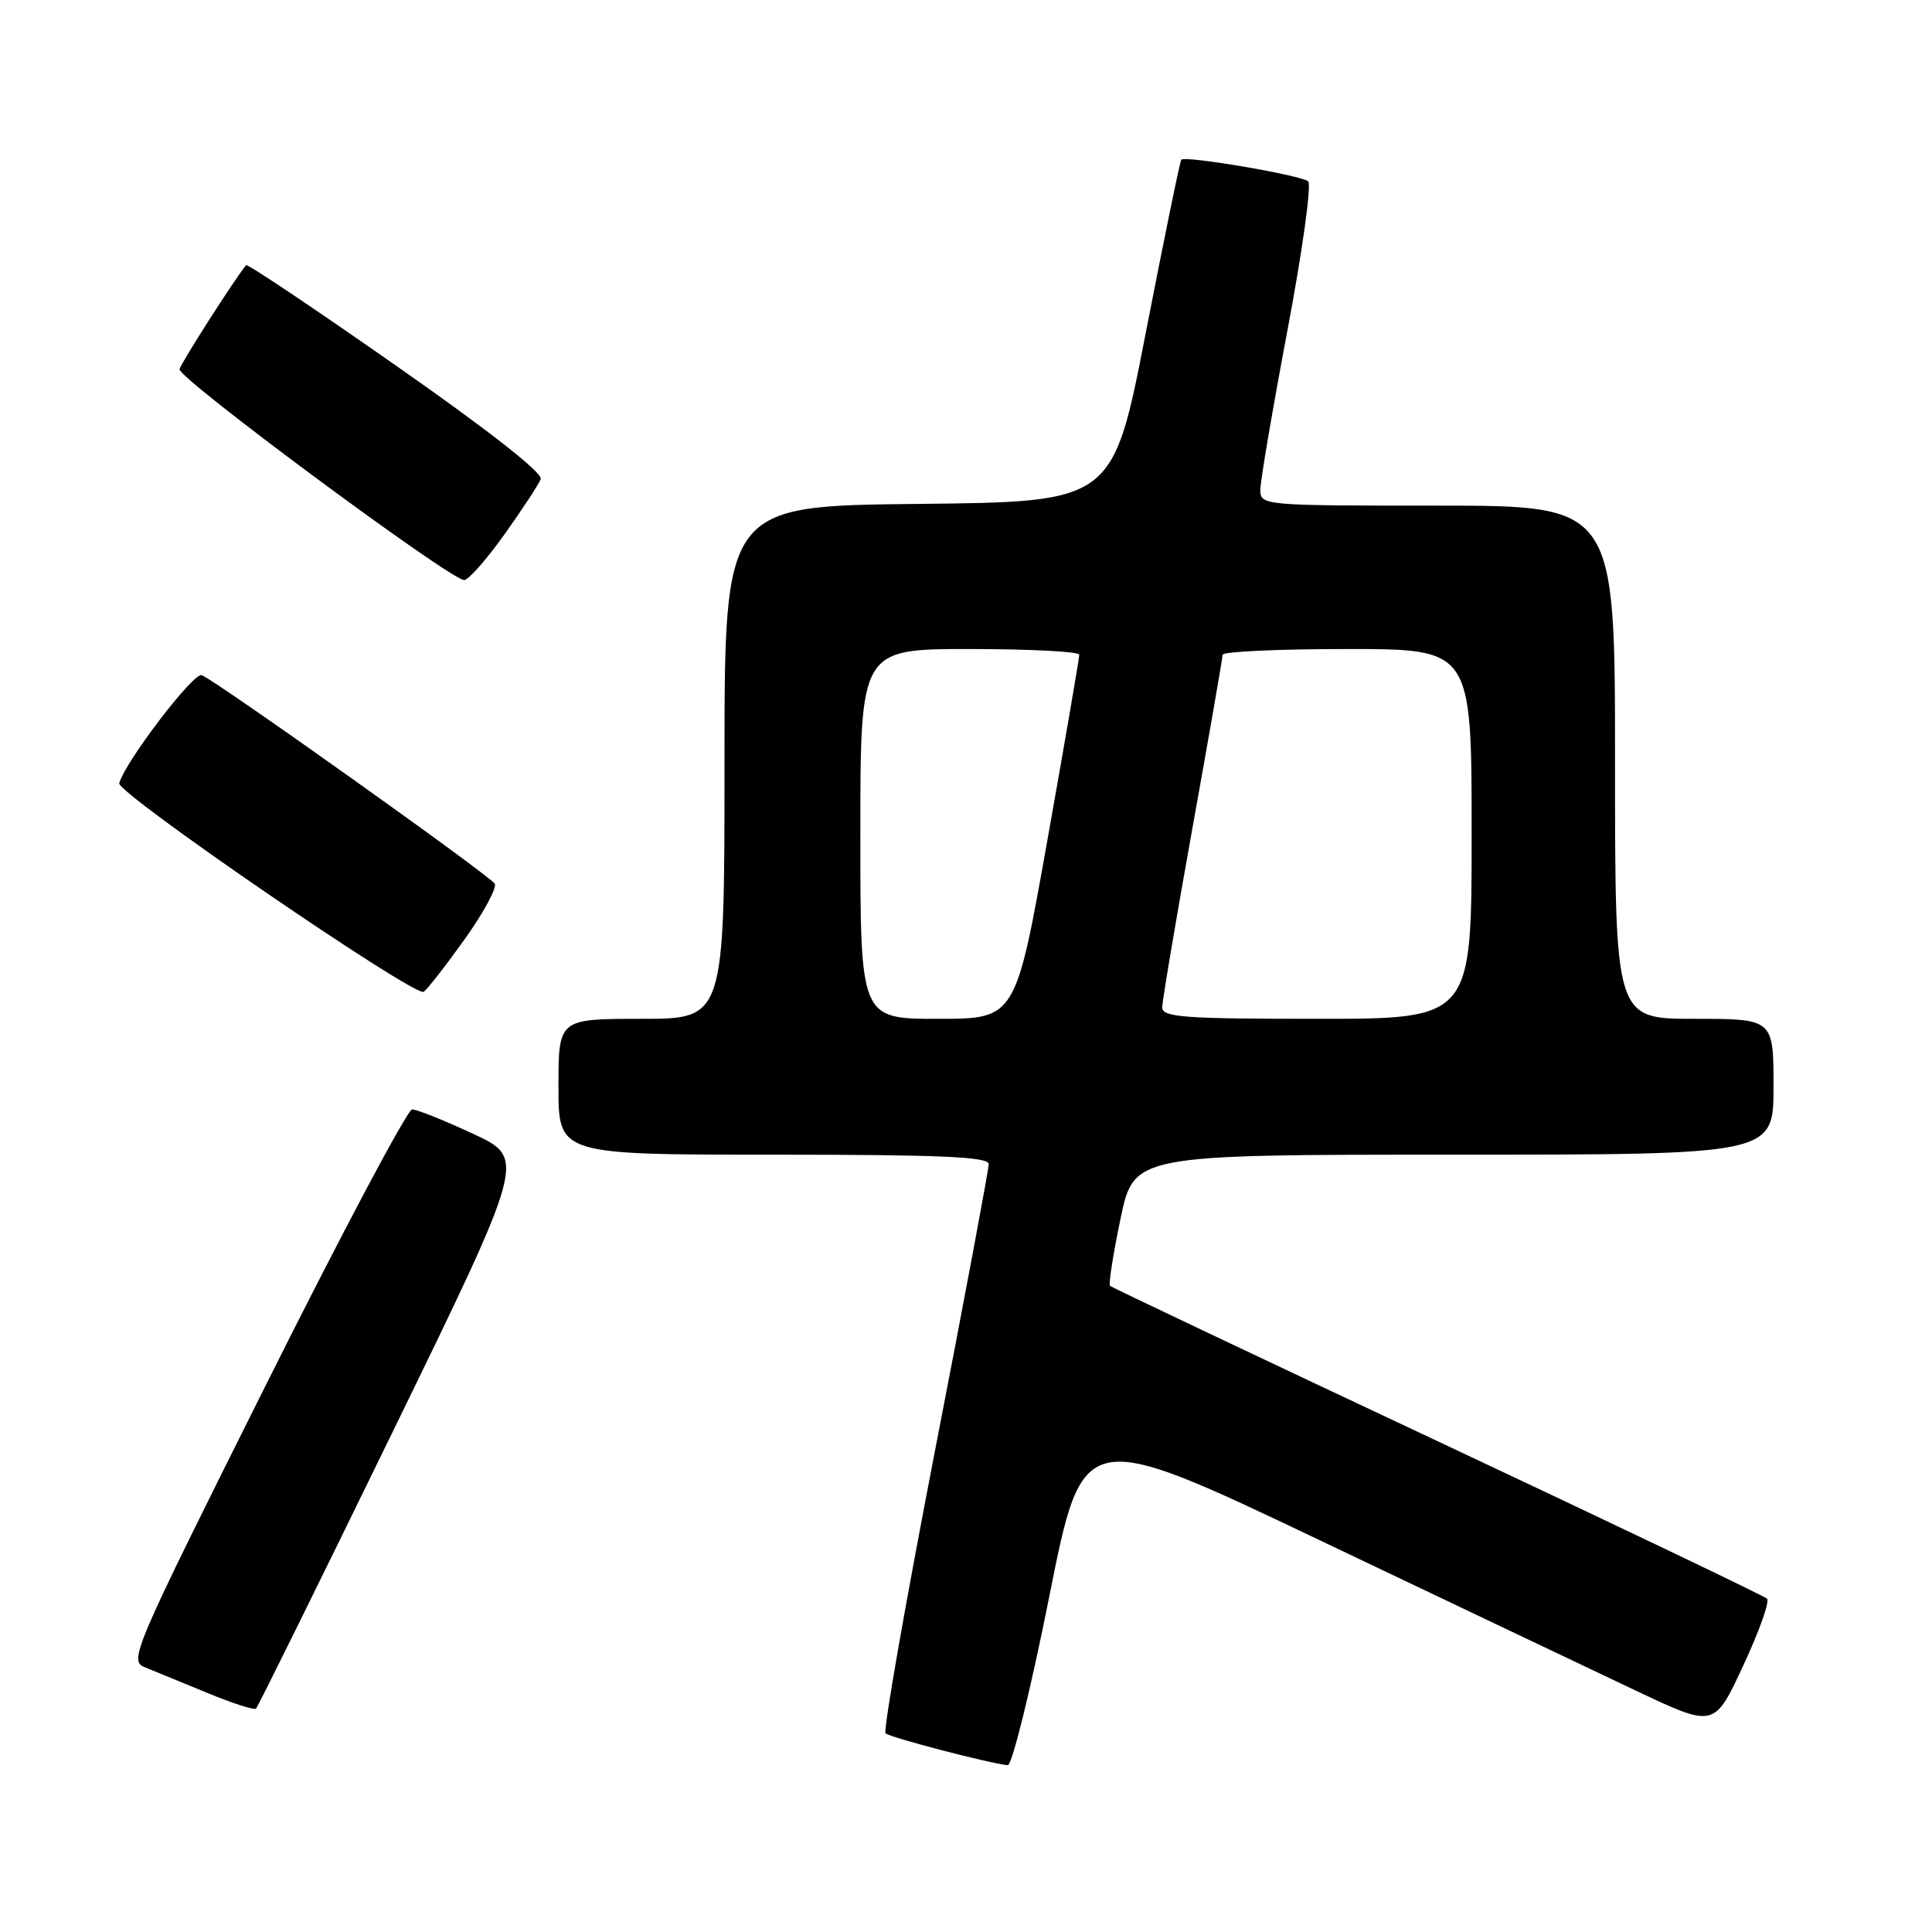 <?xml version="1.0" encoding="UTF-8" standalone="no"?>
<!DOCTYPE svg PUBLIC "-//W3C//DTD SVG 1.1//EN" "http://www.w3.org/Graphics/SVG/1.1/DTD/svg11.dtd" >
<svg xmlns="http://www.w3.org/2000/svg" xmlns:xlink="http://www.w3.org/1999/xlink" version="1.1" viewBox="0 0 256 256">
 <g >
 <path fill="currentColor"
d=" M 139.03 211.57 C 143.50 189.14 143.50 189.14 175.00 204.15 C 192.32 212.41 211.15 221.36 216.83 224.05 C 227.16 228.94 227.16 228.94 230.98 220.72 C 233.09 216.20 234.51 212.20 234.15 211.84 C 233.79 211.48 214.15 202.09 190.50 190.97 C 166.85 179.86 147.32 170.59 147.09 170.39 C 146.87 170.18 147.49 166.19 148.47 161.51 C 150.25 153.00 150.25 153.00 192.63 153.00 C 235.00 153.00 235.00 153.00 235.00 144.00 C 235.00 135.00 235.00 135.00 224.50 135.00 C 214.00 135.00 214.00 135.00 214.00 101.00 C 214.00 67.00 214.00 67.00 190.50 67.00 C 167.30 67.00 167.00 66.97 167.00 64.90 C 167.00 63.75 168.62 54.25 170.59 43.79 C 172.57 33.34 173.80 24.44 173.34 24.03 C 172.44 23.22 157.05 20.60 156.53 21.16 C 156.35 21.35 154.25 31.62 151.84 44.00 C 147.47 66.50 147.47 66.50 121.74 66.77 C 96.00 67.03 96.00 67.03 96.00 101.02 C 96.00 135.00 96.00 135.00 85.00 135.00 C 74.00 135.00 74.00 135.00 74.00 144.00 C 74.00 153.00 74.00 153.00 102.50 153.00 C 124.63 153.00 131.00 153.28 131.01 154.25 C 131.01 154.94 127.81 172.06 123.88 192.29 C 119.96 212.53 117.01 229.35 117.34 229.67 C 117.88 230.21 131.05 233.65 133.53 233.90 C 134.09 233.95 136.57 223.91 139.03 211.57 Z  M 52.03 189.73 C 69.69 153.50 69.69 153.50 62.72 150.25 C 58.88 148.46 55.23 147.00 54.61 147.00 C 53.99 147.00 45.27 163.43 35.23 183.52 C 17.47 219.07 17.04 220.07 19.24 220.94 C 20.48 221.44 24.20 222.97 27.50 224.33 C 30.80 225.70 33.70 226.63 33.93 226.39 C 34.17 226.16 42.32 209.66 52.03 189.73 Z  M 61.56 124.47 C 64.08 120.94 65.88 117.61 65.55 117.09 C 64.87 115.98 28.58 90.16 26.73 89.46 C 25.65 89.05 16.60 100.90 15.80 103.78 C 15.44 105.08 54.95 132.15 56.14 131.42 C 56.59 131.13 59.03 128.01 61.56 124.47 Z  M 66.83 70.83 C 69.21 67.49 71.38 64.19 71.65 63.48 C 71.95 62.68 64.71 57.00 52.52 48.48 C 41.73 40.93 32.77 34.93 32.61 35.13 C 30.97 37.16 24.01 48.05 23.79 48.92 C 23.50 50.06 59.61 76.81 61.50 76.86 C 62.05 76.88 64.45 74.16 66.83 70.83 Z  M 114.00 110.50 C 114.00 86.00 114.00 86.00 128.50 86.00 C 136.47 86.00 143.01 86.34 143.01 86.75 C 143.02 87.16 141.12 98.19 138.80 111.25 C 134.57 135.00 134.57 135.00 124.28 135.00 C 114.00 135.00 114.00 135.00 114.00 110.50 Z  M 154.00 133.49 C 154.00 132.67 155.80 121.98 158.00 109.75 C 160.20 97.52 162.00 87.18 162.00 86.76 C 162.00 86.34 169.43 86.00 178.50 86.00 C 195.00 86.00 195.00 86.00 195.00 110.50 C 195.00 135.00 195.00 135.00 174.50 135.00 C 156.91 135.00 154.00 134.79 154.00 133.49 Z "/>
</g>
</svg>
